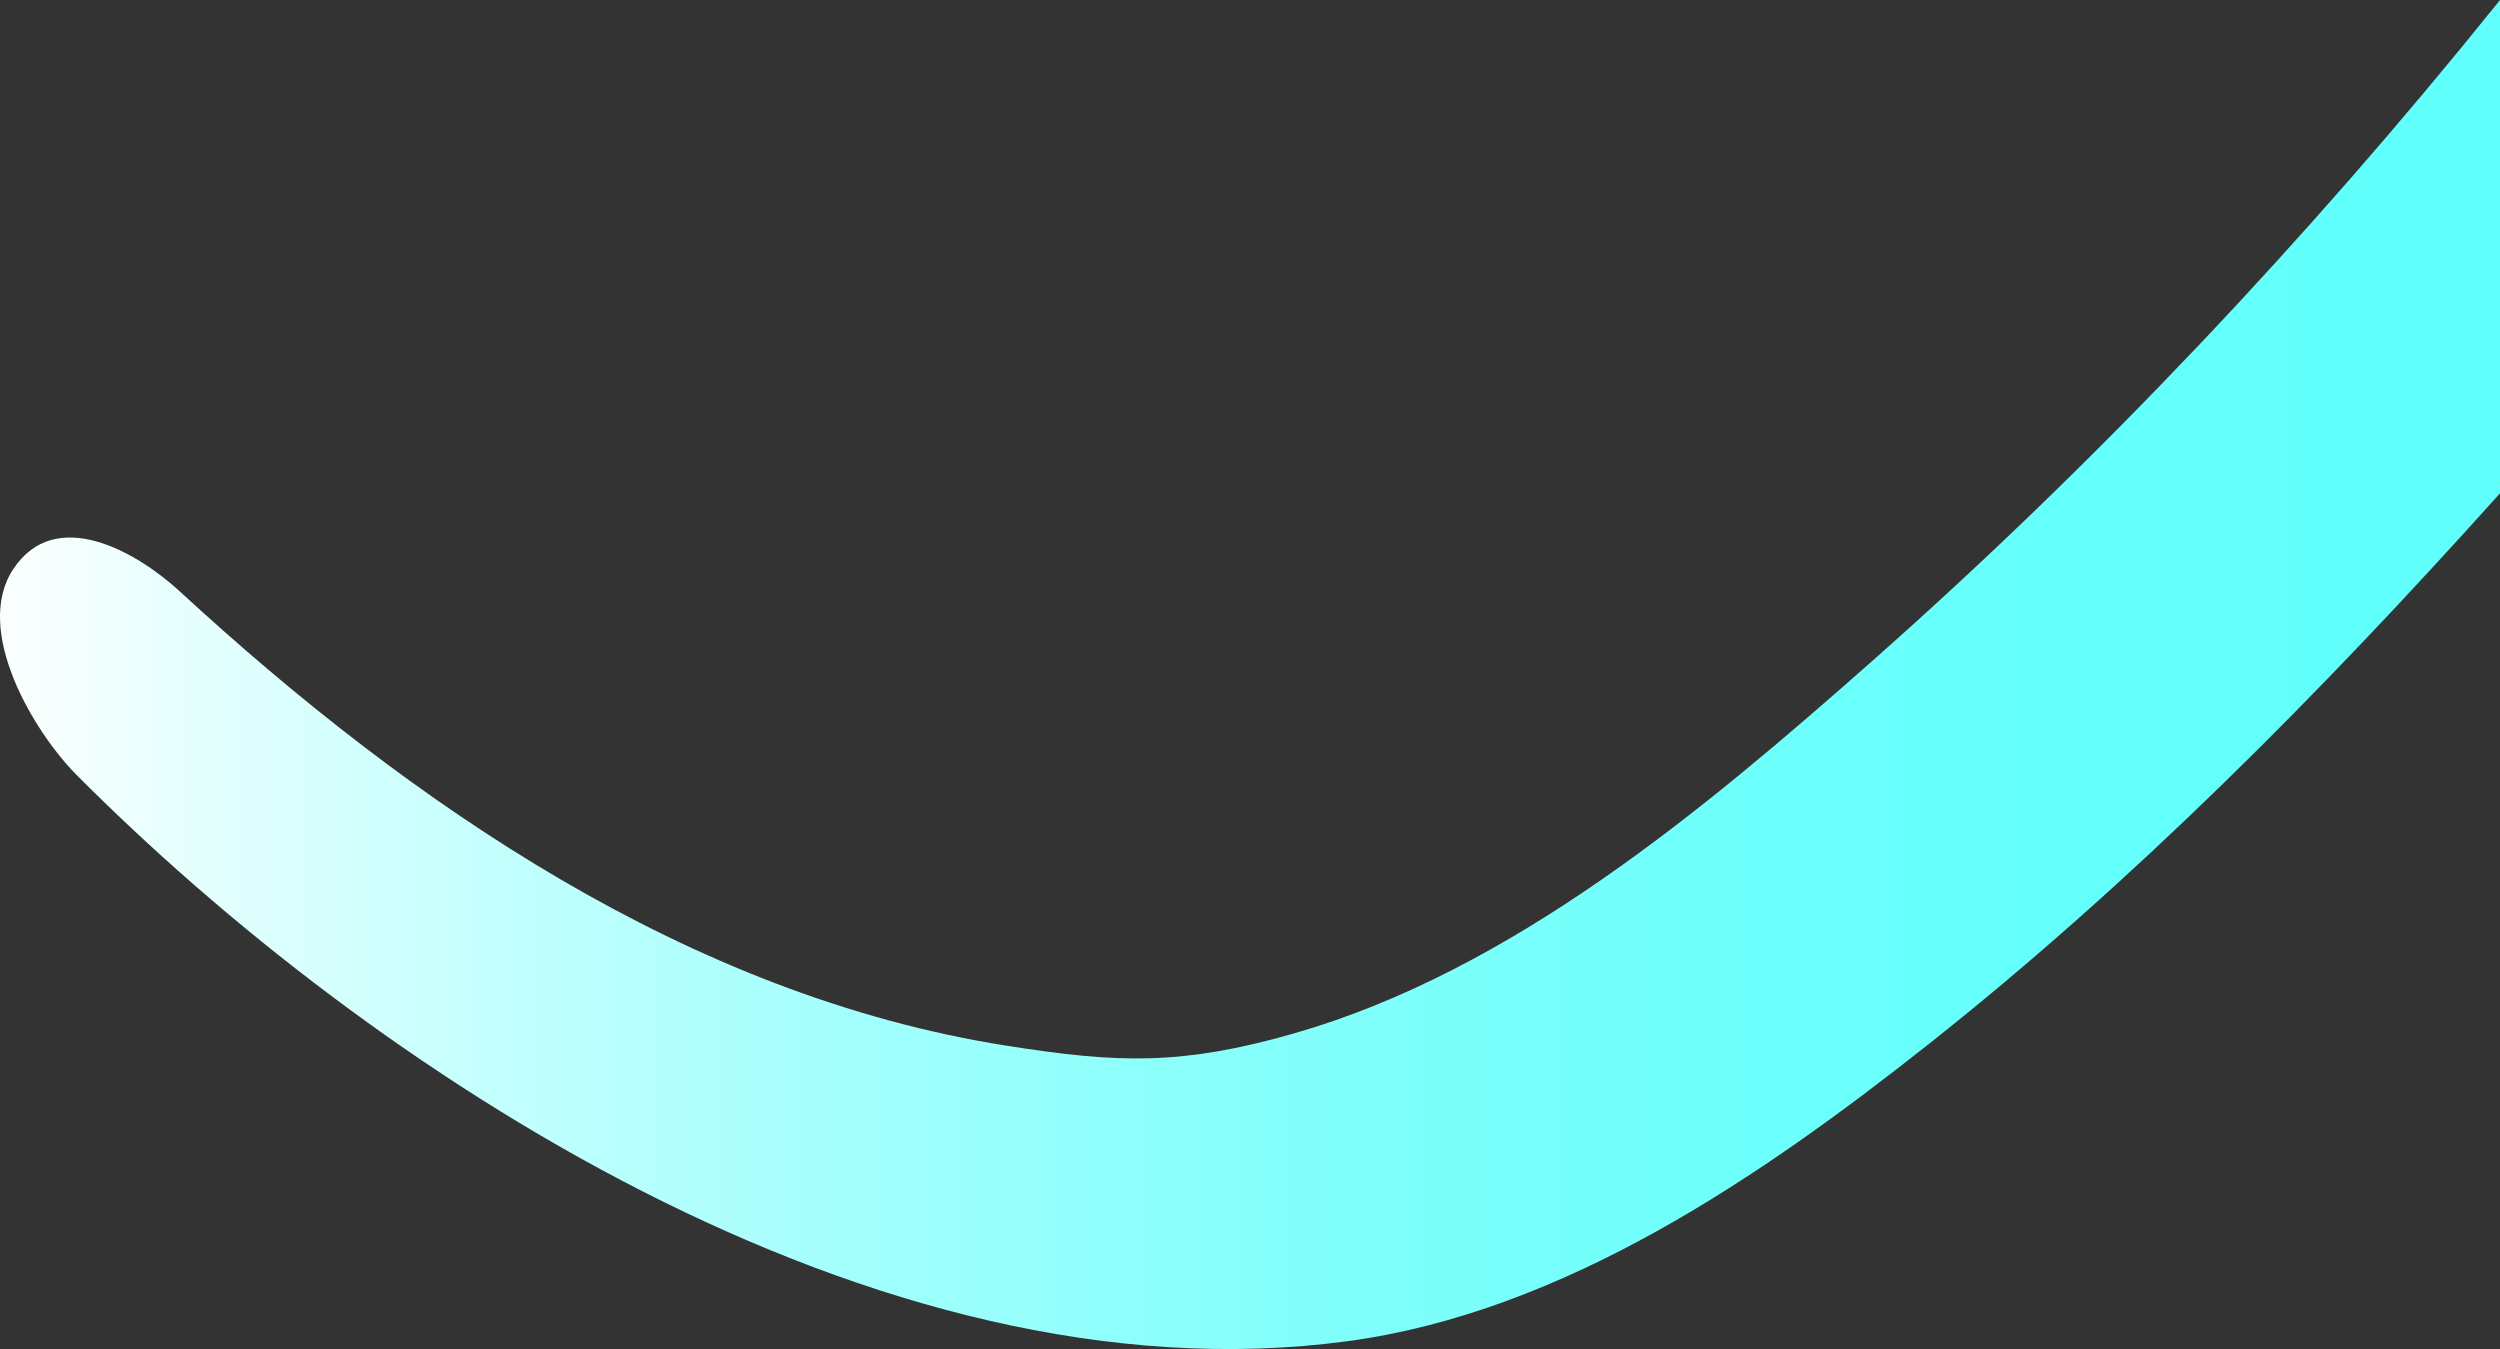 <svg xmlns="http://www.w3.org/2000/svg" id="prefix__item_pattern" width="1388" height="749" data-name="item/pattern" viewBox="0 0 1388 749">
    <rect x="0" y="0" width="1388" height="749" fill="#333333" stroke="none"/>
    <defs>
        <linearGradient id="prefix__linear-gradient" x1="1" x2="0" y1=".5" y2=".5" gradientUnits="objectBoundingBox">
            <stop offset="0" stop-color="#60fffb"/>
            <stop offset=".162" stop-color="#63fffb"/>
            <stop offset=".32" stop-color="#6ffffb"/>
            <stop offset=".478" stop-color="#83fffb"/>
            <stop offset=".635" stop-color="#9ffffc"/>
            <stop offset=".792" stop-color="#c2fffd"/>
            <stop offset=".946" stop-color="#eefffe"/>
            <stop offset="1" stop-color="#fff"/>
        </linearGradient>
    </defs>
    <path xmlns="http://www.w3.org/2000/svg" id="prefix__Path_17537" d="M1734.506 788.44v273.887c-.541.6-1.05 1.177-1.592 1.781-97.568 108.537-200.994 213.321-315.594 304.012-92.889 73.482-202.554 148.809-322.788 164.969-263.419 35.405-544.155-152.149-705.644-314.542-23.493-23.667-57.363-80-35.144-113.945 23.557-35.978 69.014-9.543 92.507 12.12 128.192 118.08 283 224.518 458.874 252.256 62.043 9.8 97.218 11.134 159.675-6.744 121.125-34.642 228.084-124.6 320.719-206.418 125.454-110.827 242.091-234.538 347.395-365.374.542-.666 1.086-1.334 1.592-2.002z" fill="url(#prefix__linear-gradient)" data-name="Path 17537" transform="translate(-346.506 -788.44)"/>
</svg>